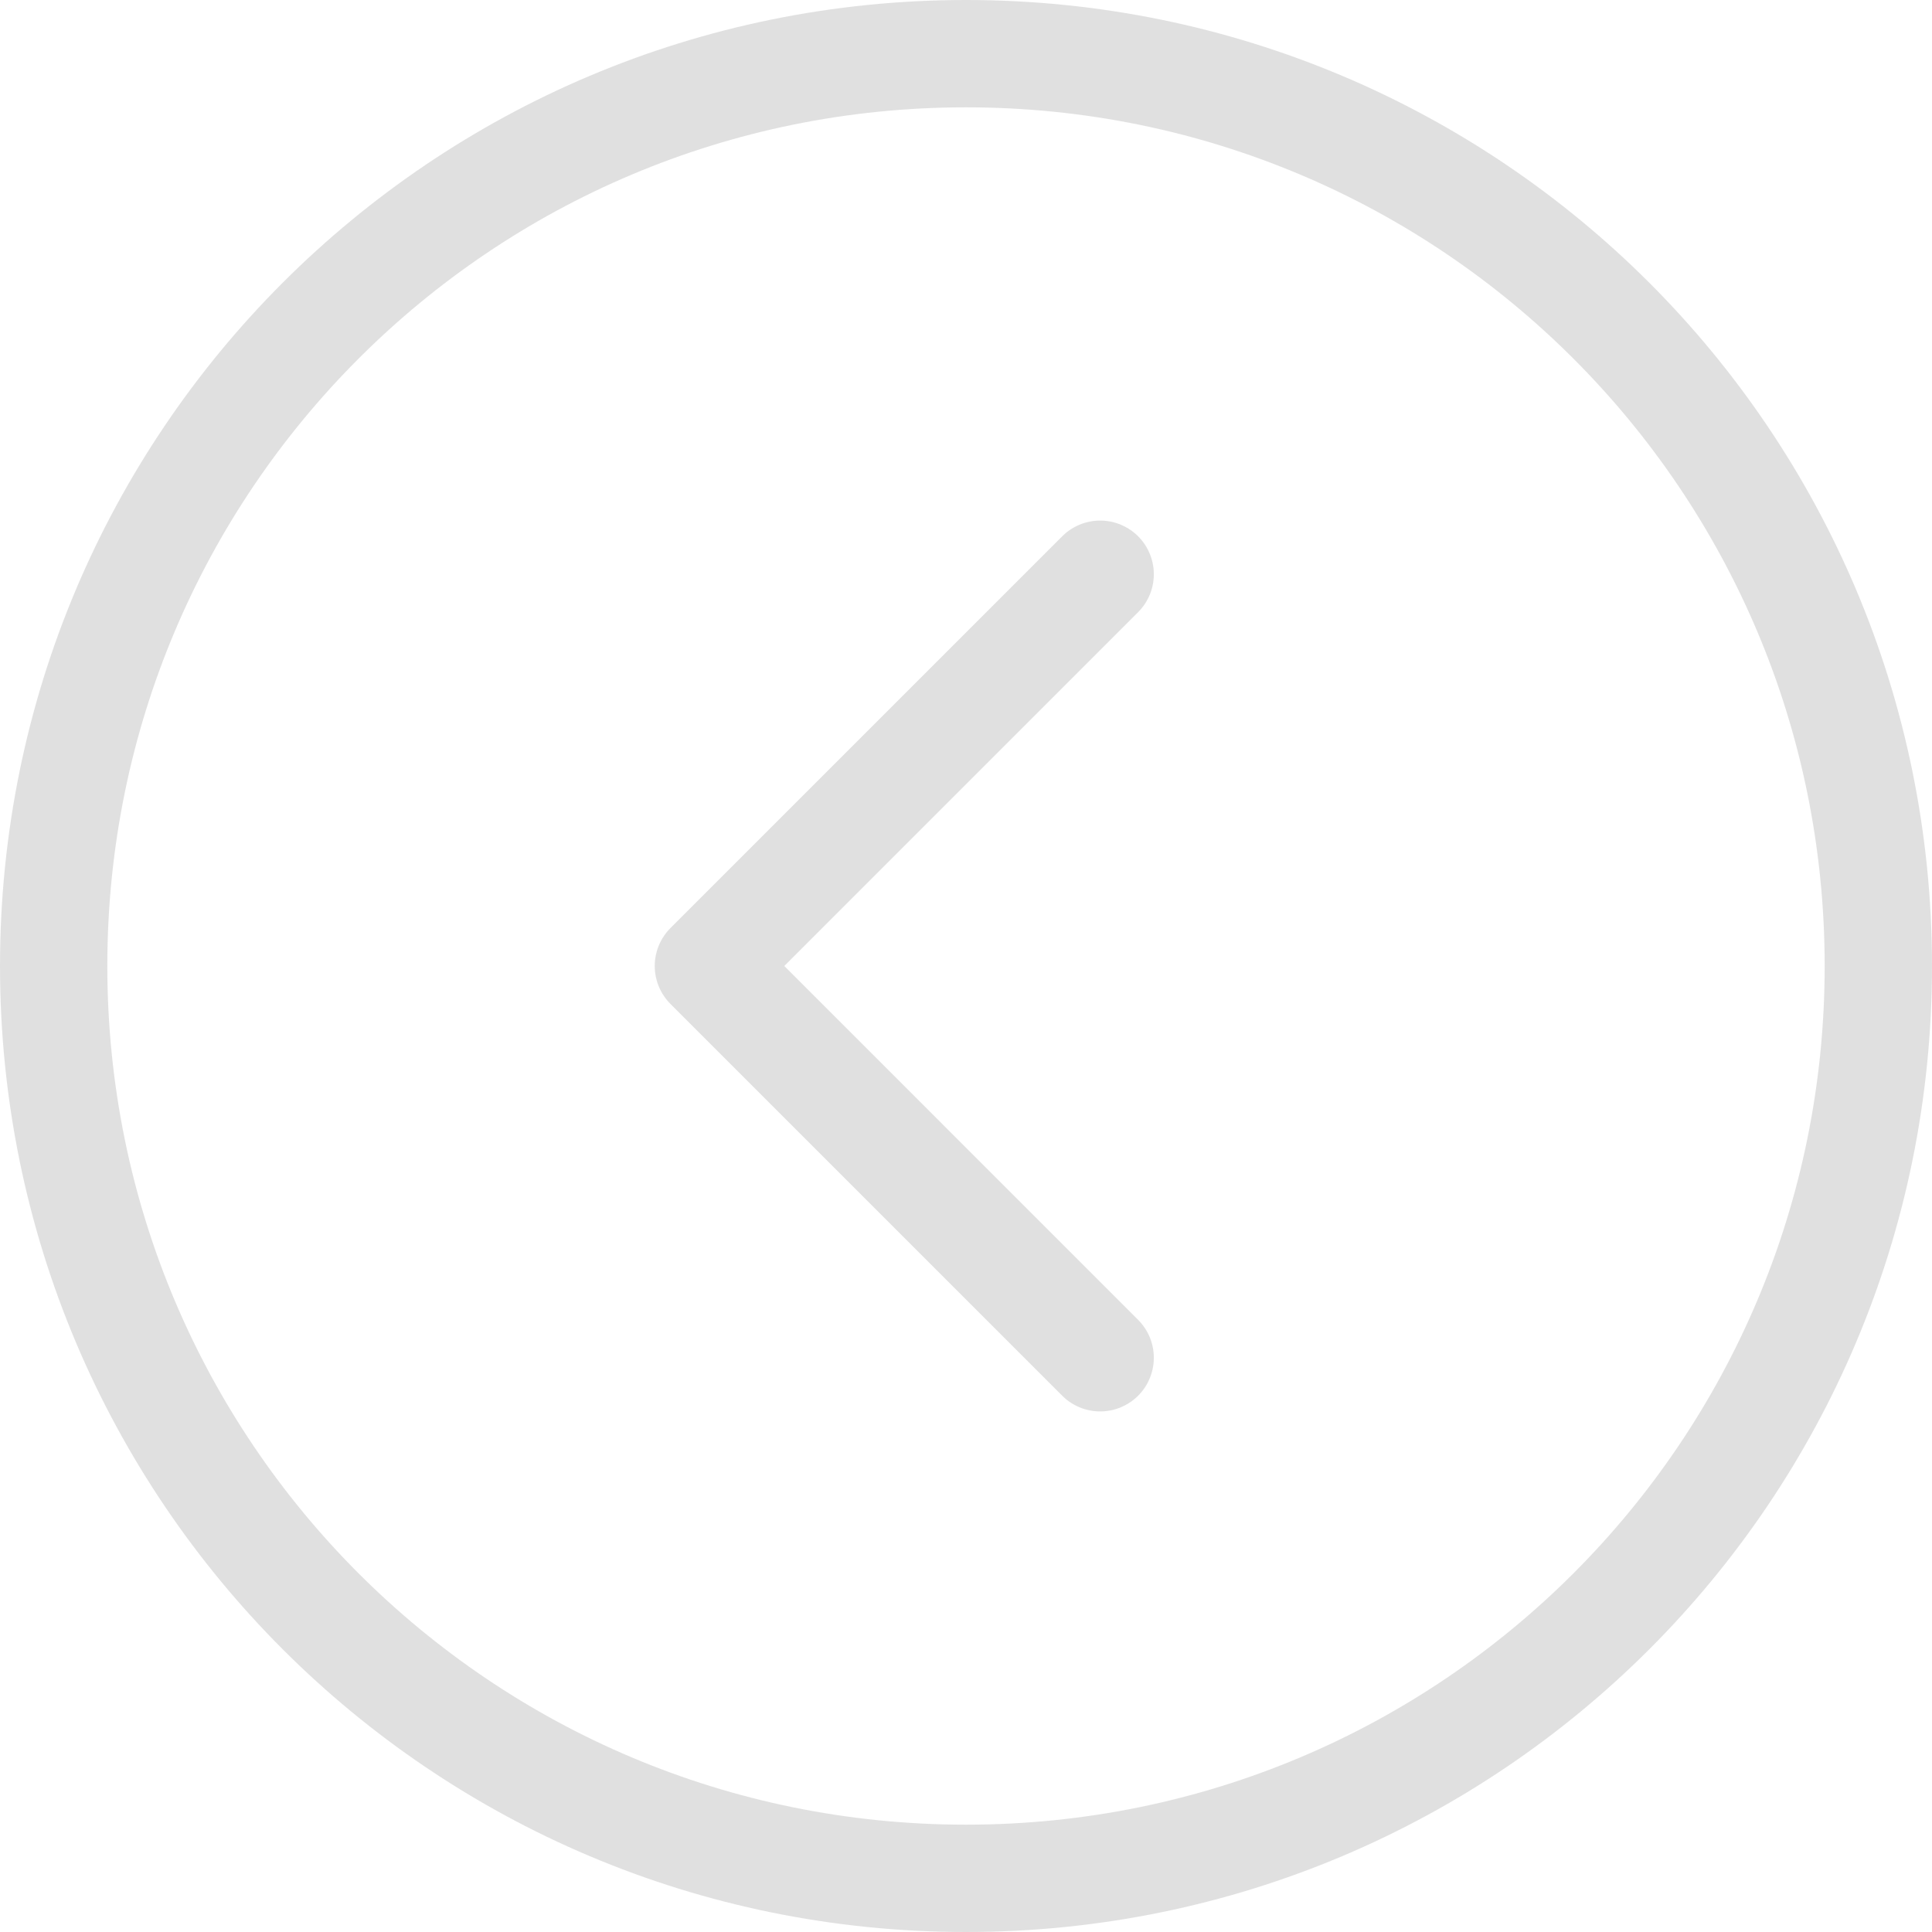 <?xml version="1.0" encoding="utf-8"?>
<!-- Generator: Adobe Illustrator 19.0.0, SVG Export Plug-In . SVG Version: 6.00 Build 0)  -->
<svg version="1.1" id="Layer_1" xmlns="http://www.w3.org/2000/svg" xmlns:xlink="http://www.w3.org/1999/xlink" x="0px" y="0px"
	 viewBox="0 0 36 36" style="enable-background:new 0 0 36 36;" xml:space="preserve">
<style type="text/css">
	.st0{opacity:0.6;}
	.st1{fill:none;stroke:#CCCCCC;stroke-width:2;stroke-linecap:round;stroke-linejoin:round;stroke-miterlimit:10;}
</style>
<g id="XMLID_2_" class="st0">
	<path id="XMLID_6_" class="st1" d="M18,35L18,35C8.6,35,1,27.4,1,18v0C1,8.6,8.6,1,18,1h0c9.4,0,17,7.6,17,17v0
		C35,27.4,27.4,35,18,35z"/>
	<polyline id="XMLID_3_" class="st1" points="20.5,25.3 13.2,18 20.5,10.7 	"/>
</g>
</svg>
